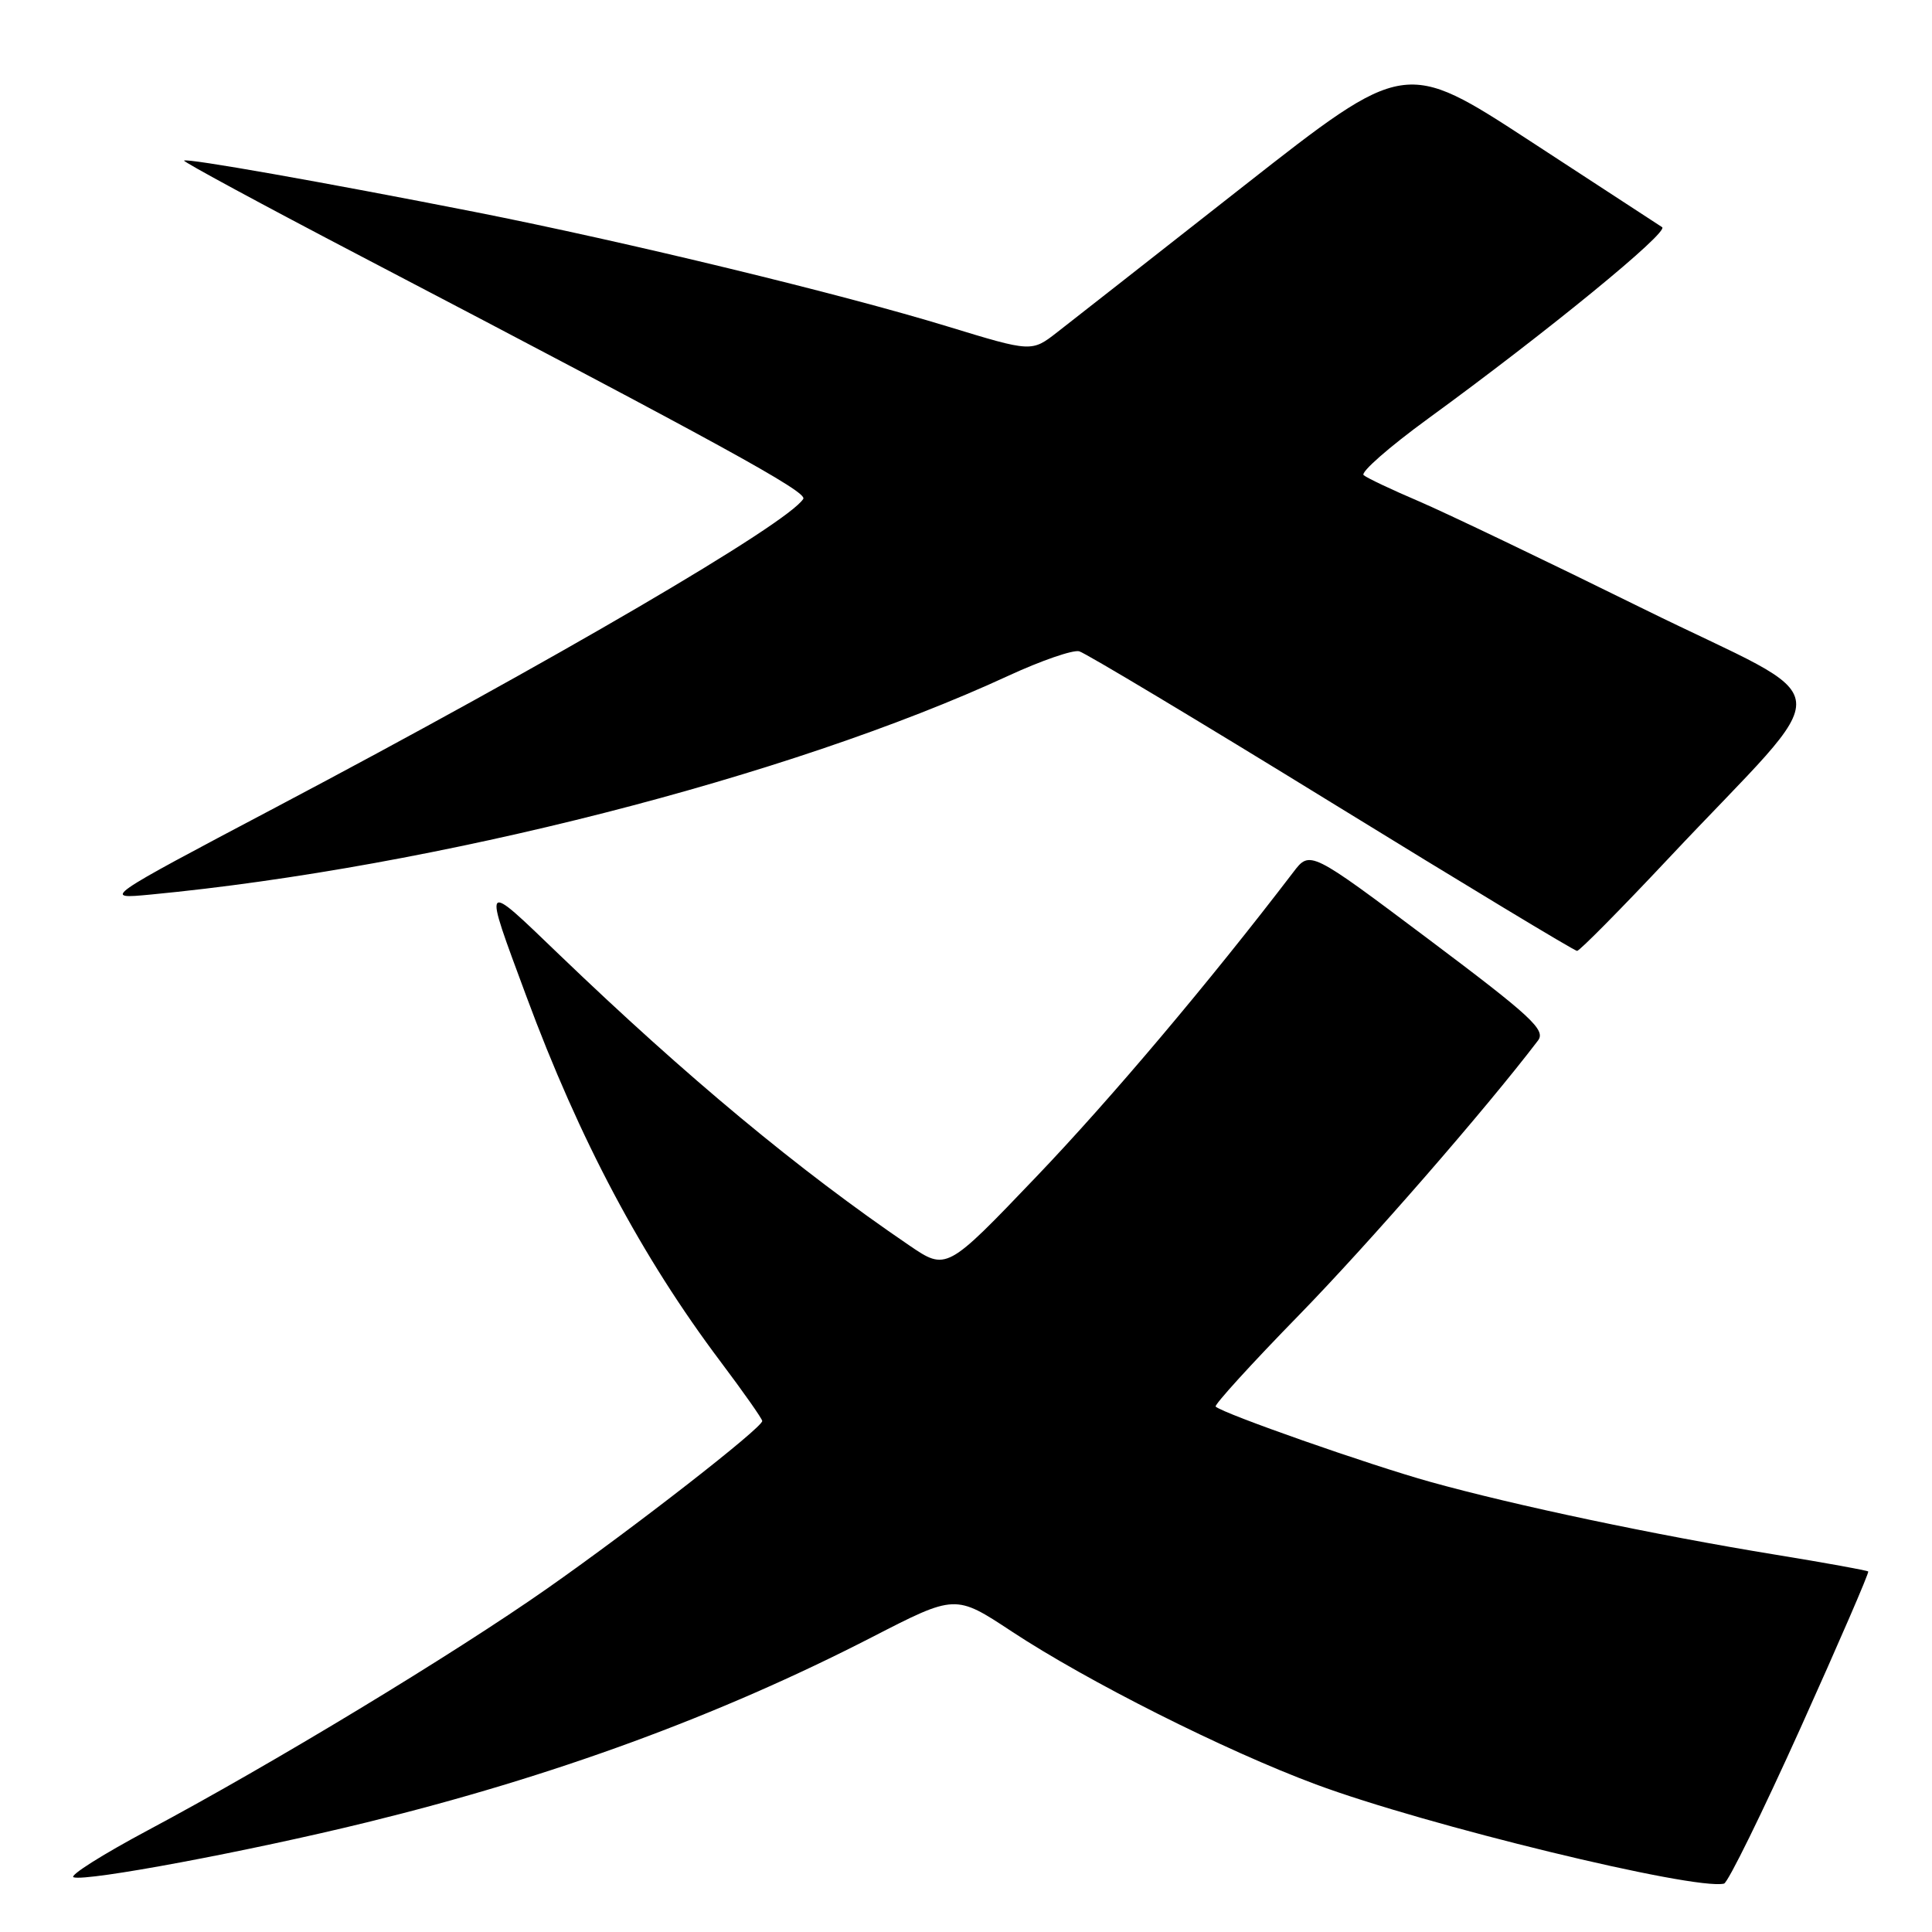 <?xml version="1.0" encoding="UTF-8" standalone="no"?>
<!DOCTYPE svg PUBLIC "-//W3C//DTD SVG 1.1//EN" "http://www.w3.org/Graphics/SVG/1.1/DTD/svg11.dtd" >
<svg xmlns="http://www.w3.org/2000/svg" xmlns:xlink="http://www.w3.org/1999/xlink" version="1.1" viewBox="0 0 256 256">
 <g >
 <path fill="currentColor"
d=" M 238.59 228.94 C 243.65 217.70 247.69 208.38 247.55 208.23 C 247.41 208.09 241.87 207.08 235.24 206.00 C 219.42 203.42 200.69 199.47 189.50 196.35 C 181.36 194.08 162.11 187.33 161.08 186.38 C 160.86 186.17 165.82 180.71 172.13 174.25 C 181.38 164.76 196.87 146.97 203.79 137.88 C 204.86 136.48 202.95 134.71 189.30 124.46 C 173.58 112.66 173.58 112.66 171.36 115.58 C 160.22 130.16 147.21 145.58 137.30 155.94 C 125.41 168.38 125.41 168.38 120.45 165.00 C 105.82 155.04 91.04 142.76 74.12 126.51 C 63.80 116.60 63.96 116.39 69.74 132.00 C 76.80 151.06 85.03 166.54 95.48 180.43 C 98.51 184.46 101.00 188.00 101.00 188.29 C 101.00 189.19 84.07 202.38 72.50 210.49 C 60.14 219.16 36.01 233.77 19.56 242.54 C 13.55 245.75 9.13 248.54 9.75 248.75 C 11.49 249.33 32.97 245.31 48.61 241.47 C 73.29 235.42 95.22 227.38 115.55 216.93 C 126.59 211.25 126.59 211.25 134.05 216.17 C 144.09 222.79 162.33 231.97 174.36 236.44 C 188.85 241.84 224.47 250.50 228.44 249.59 C 228.96 249.47 233.52 240.18 238.59 228.94 Z  M 221.08 113.75 C 243.95 89.40 244.39 93.81 217.79 80.69 C 204.98 74.37 191.57 67.95 188.00 66.42 C 184.43 64.90 181.14 63.34 180.69 62.96 C 180.24 62.59 184.07 59.23 189.19 55.50 C 204.92 44.04 221.19 30.74 220.24 30.10 C 219.74 29.77 211.87 24.64 202.75 18.69 C 186.17 7.88 186.17 7.88 164.83 24.62 C 153.10 33.83 141.97 42.56 140.10 44.01 C 136.70 46.66 136.70 46.66 125.60 43.27 C 111.49 38.95 82.99 32.05 63.00 28.10 C 42.88 24.14 24.74 20.93 24.39 21.28 C 24.24 21.43 34.78 27.13 47.81 33.94 C 95.46 58.85 107.01 65.18 106.44 66.10 C 104.41 69.38 73.37 87.53 36.50 107.00 C 13.50 119.15 13.50 119.15 20.00 118.53 C 57.67 114.93 104.55 102.97 133.62 89.54 C 137.95 87.54 142.18 86.08 143.00 86.30 C 143.82 86.52 158.87 95.54 176.43 106.35 C 193.99 117.16 208.63 126.00 208.97 126.00 C 209.30 126.00 214.75 120.49 221.08 113.75 Z "/>
</g>
</svg>
